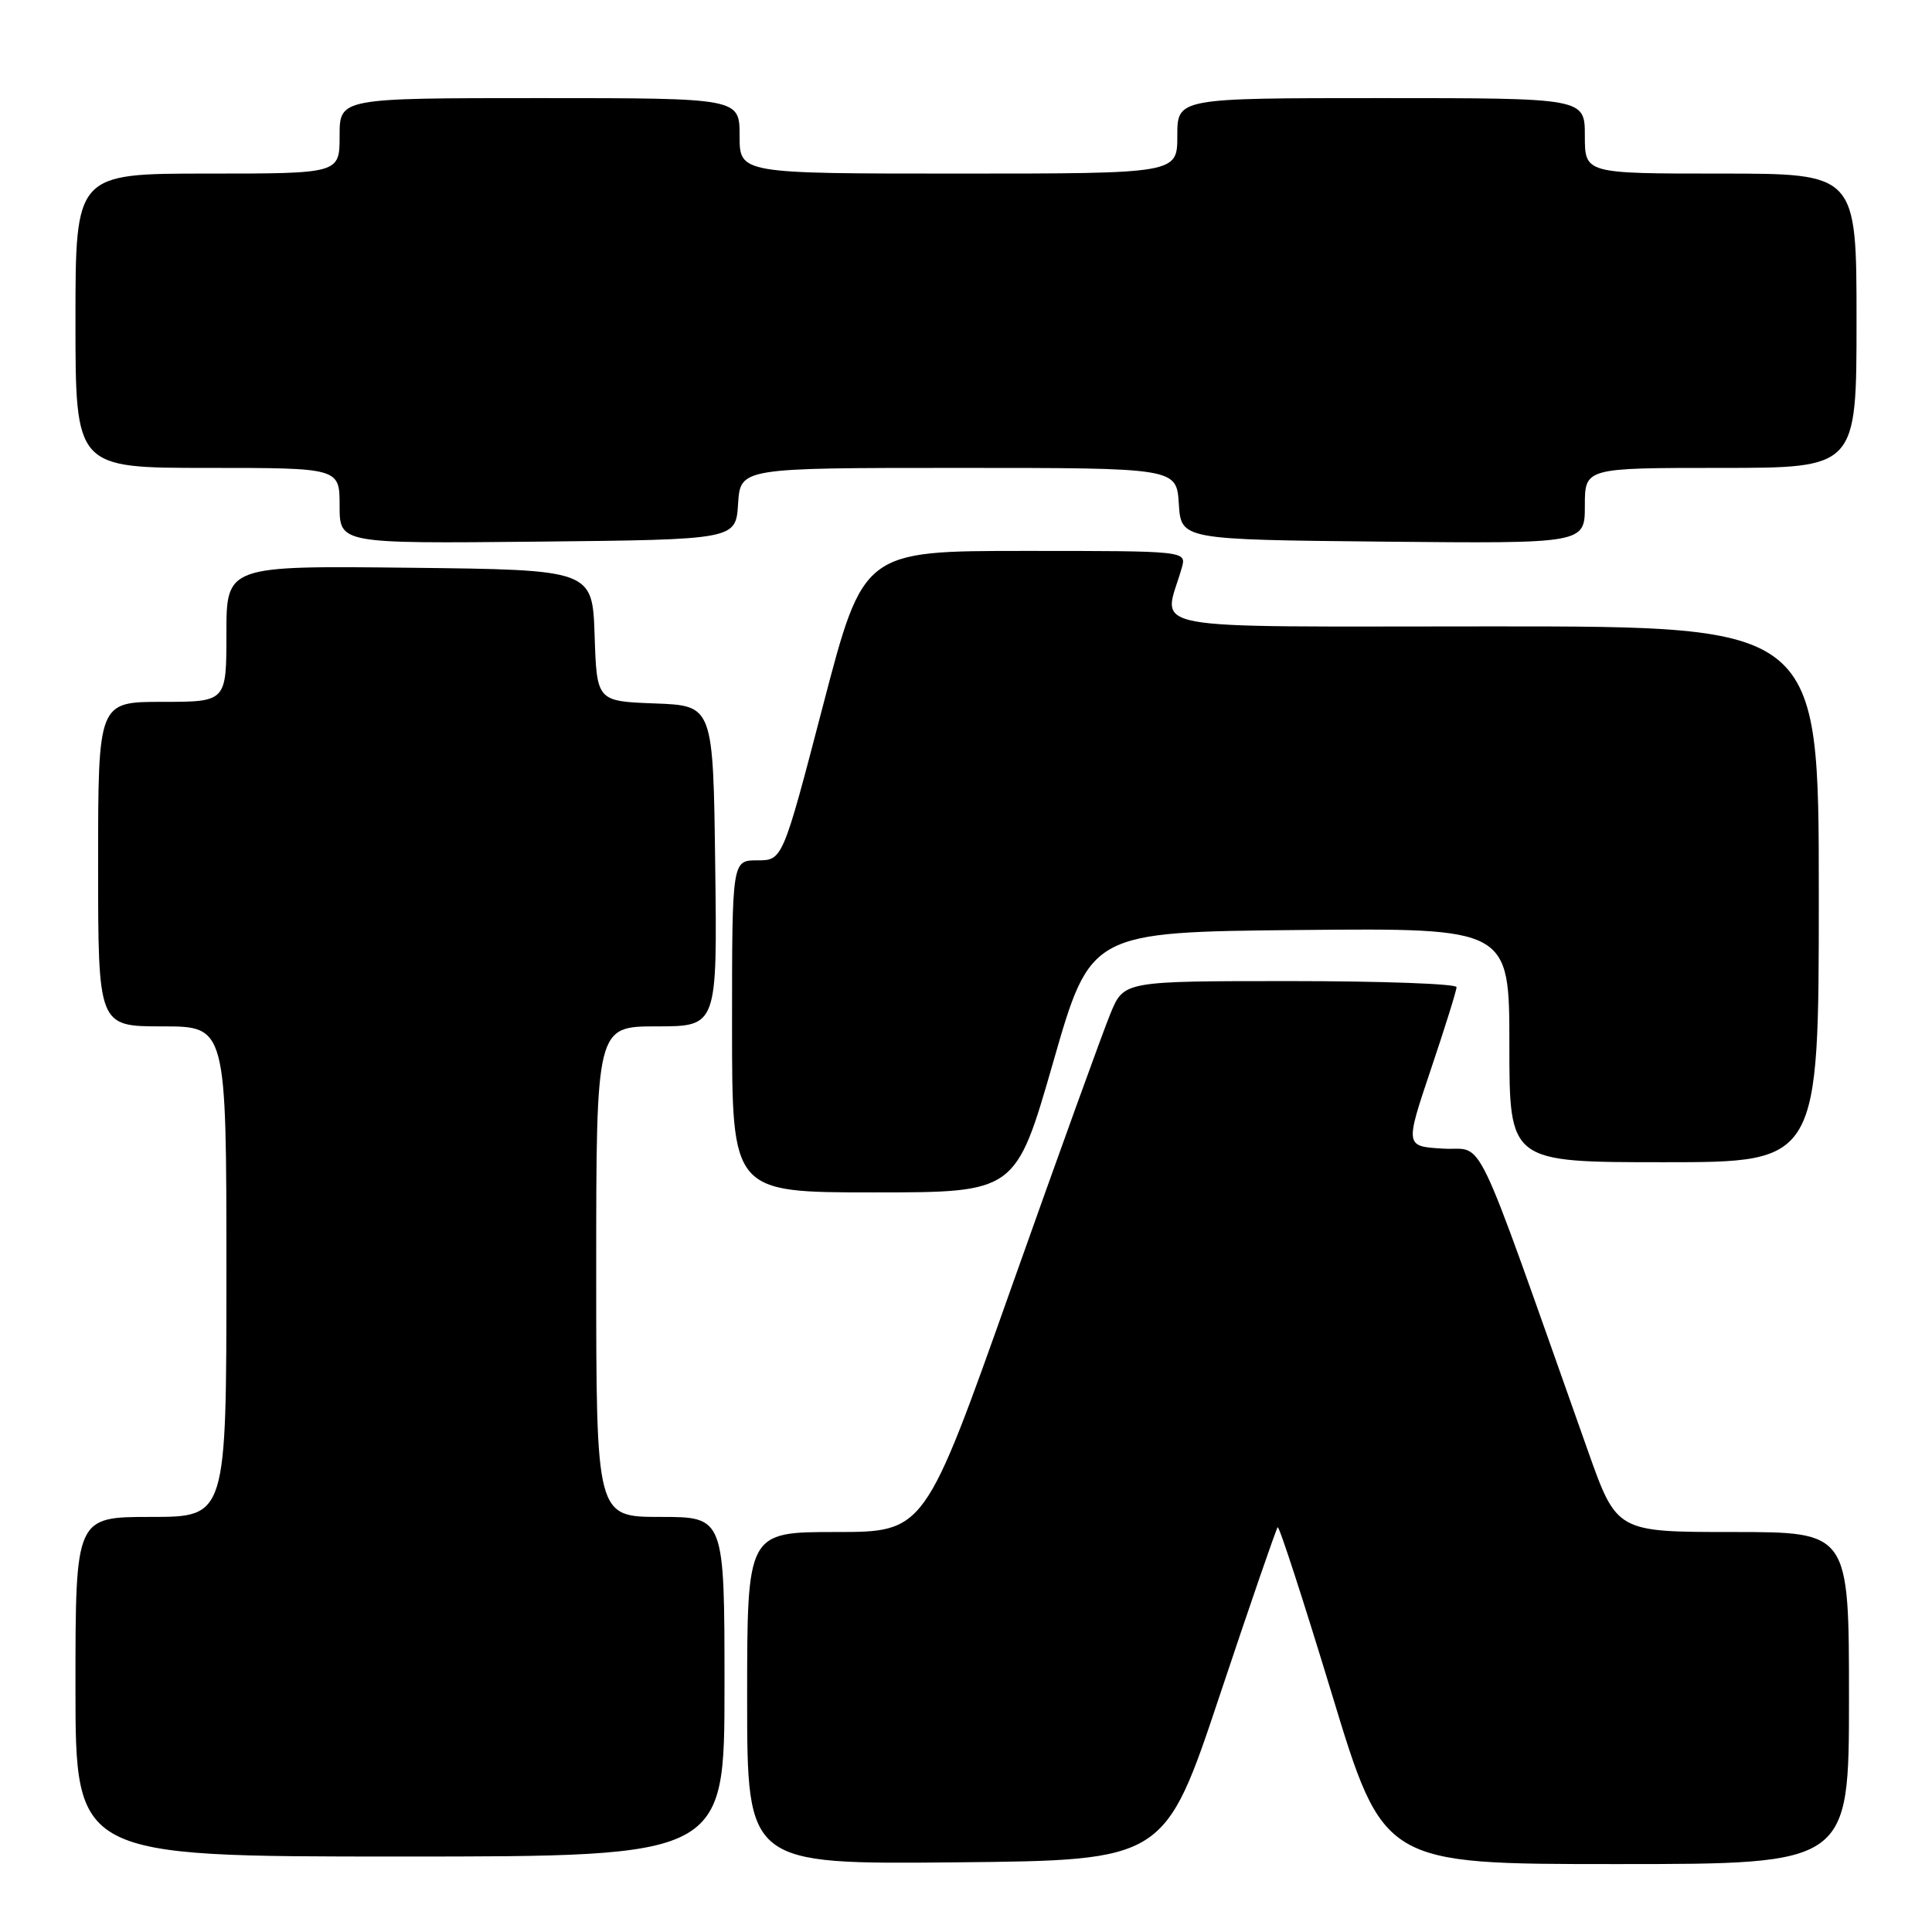 <?xml version="1.0" encoding="UTF-8" standalone="no"?>
<!DOCTYPE svg PUBLIC "-//W3C//DTD SVG 1.1//EN" "http://www.w3.org/Graphics/SVG/1.1/DTD/svg11.dtd" >
<svg xmlns="http://www.w3.org/2000/svg" xmlns:xlink="http://www.w3.org/1999/xlink" version="1.1" viewBox="0 0 256 256">
 <g >
 <path fill="currentColor"
d=" M 161.63 224.62 C 165.65 212.58 169.10 202.57 169.30 202.37 C 169.50 202.17 172.73 212.13 176.49 224.50 C 183.32 247.00 183.32 247.00 214.16 247.00 C 245.00 247.00 245.00 247.00 245.00 225.00 C 245.00 203.00 245.00 203.00 229.61 203.00 C 214.22 203.00 214.22 203.00 210.41 192.25 C 194.82 148.26 196.87 152.53 191.24 152.20 C 186.17 151.90 186.17 151.90 189.58 141.75 C 191.46 136.17 193.00 131.25 193.00 130.80 C 193.00 130.36 183.08 130.00 170.96 130.00 C 148.93 130.00 148.93 130.00 147.16 134.25 C 146.19 136.59 140.25 153.01 133.96 170.75 C 122.53 203.00 122.53 203.00 110.76 203.00 C 99.00 203.00 99.00 203.00 99.00 225.02 C 99.00 247.03 99.00 247.03 126.66 246.77 C 154.33 246.50 154.33 246.50 161.63 224.62 Z  M 96.00 223.50 C 96.00 201.00 96.00 201.00 87.50 201.00 C 79.00 201.00 79.00 201.00 79.00 168.50 C 79.00 136.00 79.00 136.00 87.02 136.00 C 95.04 136.00 95.04 136.00 94.77 114.75 C 94.50 93.50 94.50 93.50 86.79 93.21 C 79.08 92.92 79.08 92.92 78.79 84.21 C 78.50 75.50 78.50 75.50 54.25 75.23 C 30.00 74.96 30.00 74.96 30.00 83.98 C 30.00 93.00 30.00 93.00 21.50 93.00 C 13.00 93.00 13.00 93.00 13.00 114.50 C 13.00 136.00 13.00 136.00 21.50 136.00 C 30.00 136.00 30.00 136.00 30.00 168.50 C 30.00 201.00 30.00 201.00 20.00 201.00 C 10.00 201.00 10.00 201.00 10.00 223.50 C 10.00 246.00 10.00 246.00 53.00 246.00 C 96.00 246.00 96.00 246.00 96.00 223.50 Z  M 139.55 140.75 C 144.50 123.50 144.50 123.50 172.25 123.23 C 200.00 122.97 200.00 122.97 200.00 138.48 C 200.00 154.00 200.00 154.00 220.50 154.00 C 241.00 154.00 241.00 154.00 241.00 118.50 C 241.00 83.00 241.00 83.00 197.88 83.00 C 149.93 83.00 154.16 83.79 156.59 75.25 C 157.23 73.00 157.23 73.00 135.82 73.00 C 114.40 73.00 114.40 73.00 109.05 93.50 C 103.70 114.00 103.70 114.00 100.35 114.00 C 97.00 114.00 97.00 114.00 97.00 136.00 C 97.00 158.00 97.00 158.00 115.80 158.00 C 134.59 158.00 134.59 158.00 139.55 140.75 Z  M 97.80 66.75 C 98.11 62.00 98.11 62.00 127.00 62.00 C 155.89 62.00 155.89 62.00 156.20 66.75 C 156.50 71.50 156.50 71.50 183.25 71.77 C 210.00 72.03 210.00 72.03 210.00 67.02 C 210.00 62.00 210.00 62.00 228.00 62.00 C 246.00 62.00 246.00 62.00 246.00 42.50 C 246.00 23.00 246.00 23.00 228.00 23.00 C 210.00 23.00 210.00 23.00 210.00 18.00 C 210.00 13.00 210.00 13.00 183.00 13.00 C 156.00 13.00 156.00 13.00 156.00 18.00 C 156.00 23.00 156.00 23.00 127.00 23.00 C 98.00 23.00 98.00 23.00 98.00 18.00 C 98.00 13.00 98.00 13.00 71.50 13.00 C 45.00 13.00 45.00 13.00 45.00 18.00 C 45.00 23.00 45.00 23.00 27.50 23.00 C 10.00 23.00 10.00 23.00 10.00 42.50 C 10.00 62.00 10.00 62.00 27.50 62.00 C 45.00 62.00 45.00 62.00 45.00 67.02 C 45.00 72.03 45.00 72.03 71.25 71.77 C 97.50 71.50 97.50 71.50 97.80 66.75 Z "/>
</g>
</svg>